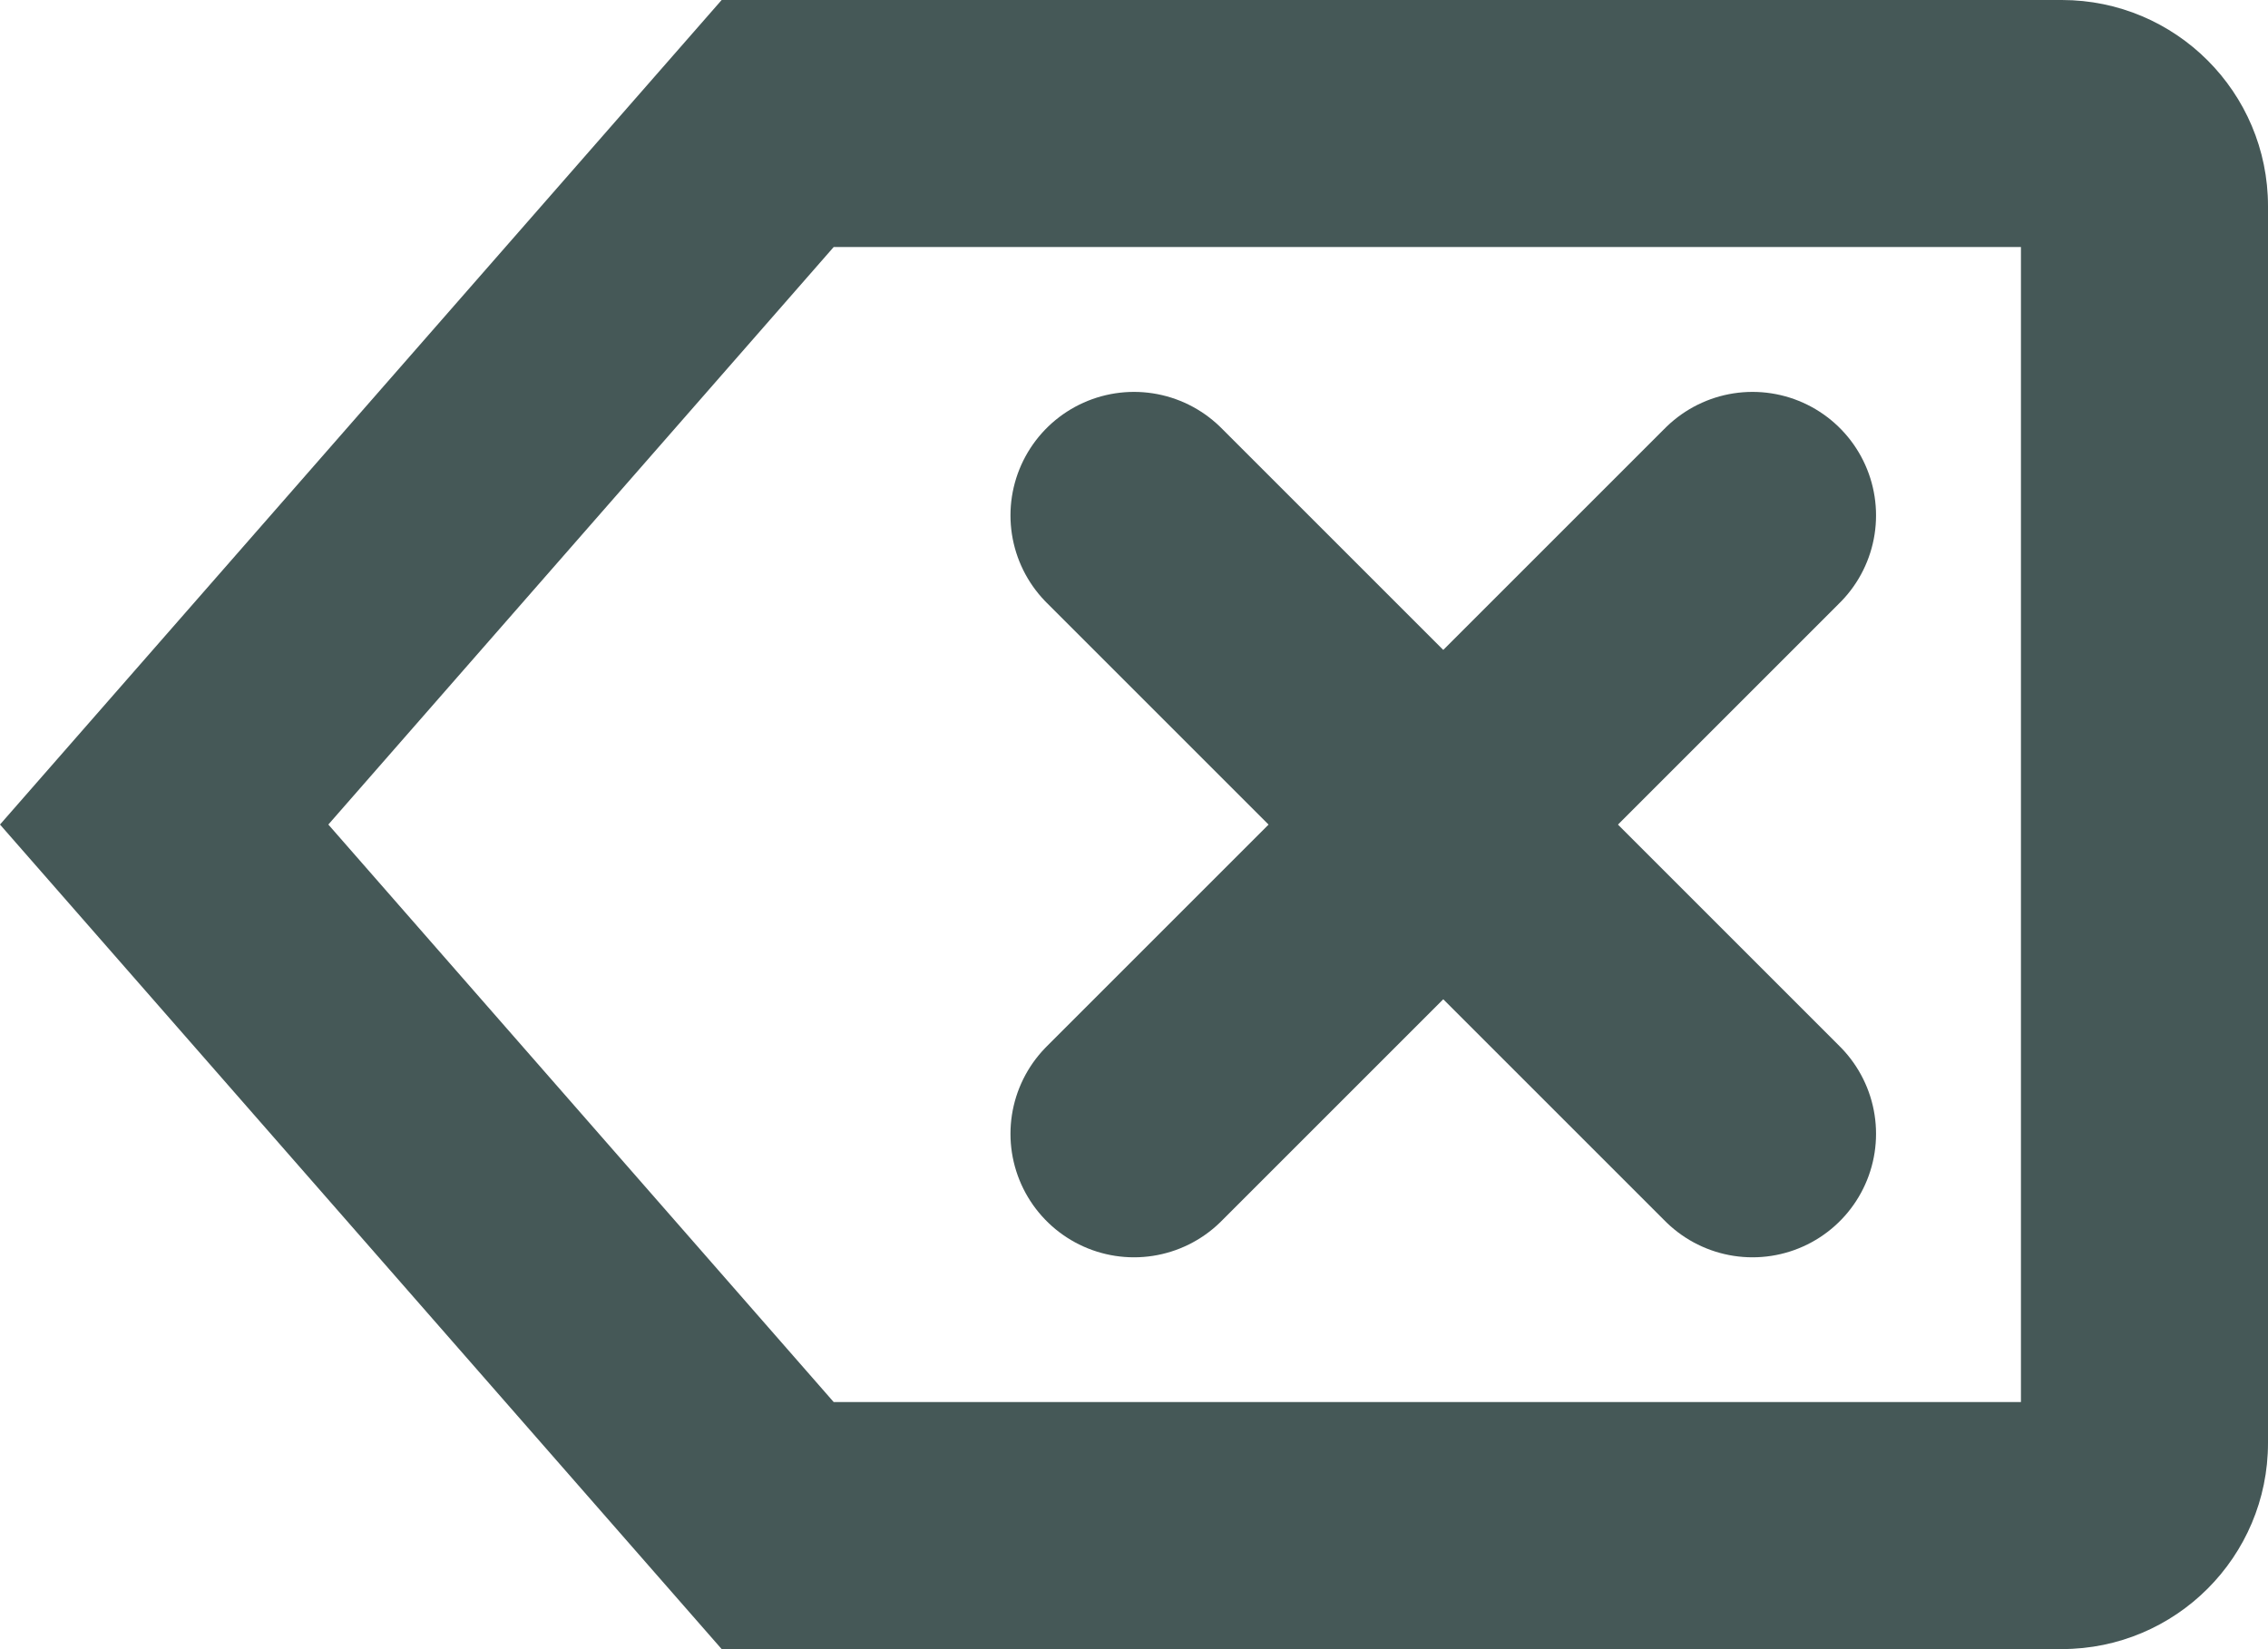 <svg xmlns="http://www.w3.org/2000/svg" width="18.36" height="13.352" viewBox="0 0 18.36 13.352">
  <g id="Icon_feather-delete" data-name="Icon feather-delete" transform="translate(-1.5 -6)">
    <g id="Path_268" data-name="Path 268" fill="none" stroke-linecap="round" stroke-linejoin="round">
      <path d="M18.191,6H7.342L1.5,12.676l5.842,6.676H18.191a1.669,1.669,0,0,0,1.669-1.669V7.669A1.669,1.669,0,0,0,18.191,6Z" stroke="none"/>
      <path d="M 8.249 8 L 4.158 12.676 L 8.249 17.352 L 17.86 17.352 L 17.86 8 L 8.249 8 M 7.342 6 L 18.191 6 C 19.112 6 19.86 6.747 19.86 7.669 L 19.86 17.683 C 19.86 18.605 19.112 19.352 18.191 19.352 L 7.342 19.352 L 1.5 12.676 L 7.342 6 Z" stroke="none" fill="#455857"/>
    </g>
    <path id="Path_269" data-name="Path 269" d="M23.007,13.5,18,18.507" transform="translate(-7.32 -3.327)" fill="none" stroke="#455857" stroke-linecap="round" stroke-linejoin="round" stroke-width="2"/>
    <path id="Path_270" data-name="Path 270" d="M18,13.5l5.007,5.007" transform="translate(-7.32 -3.327)" fill="none" stroke="#455857" stroke-linecap="round" stroke-linejoin="round" stroke-width="2"/>
  </g>
</svg>
